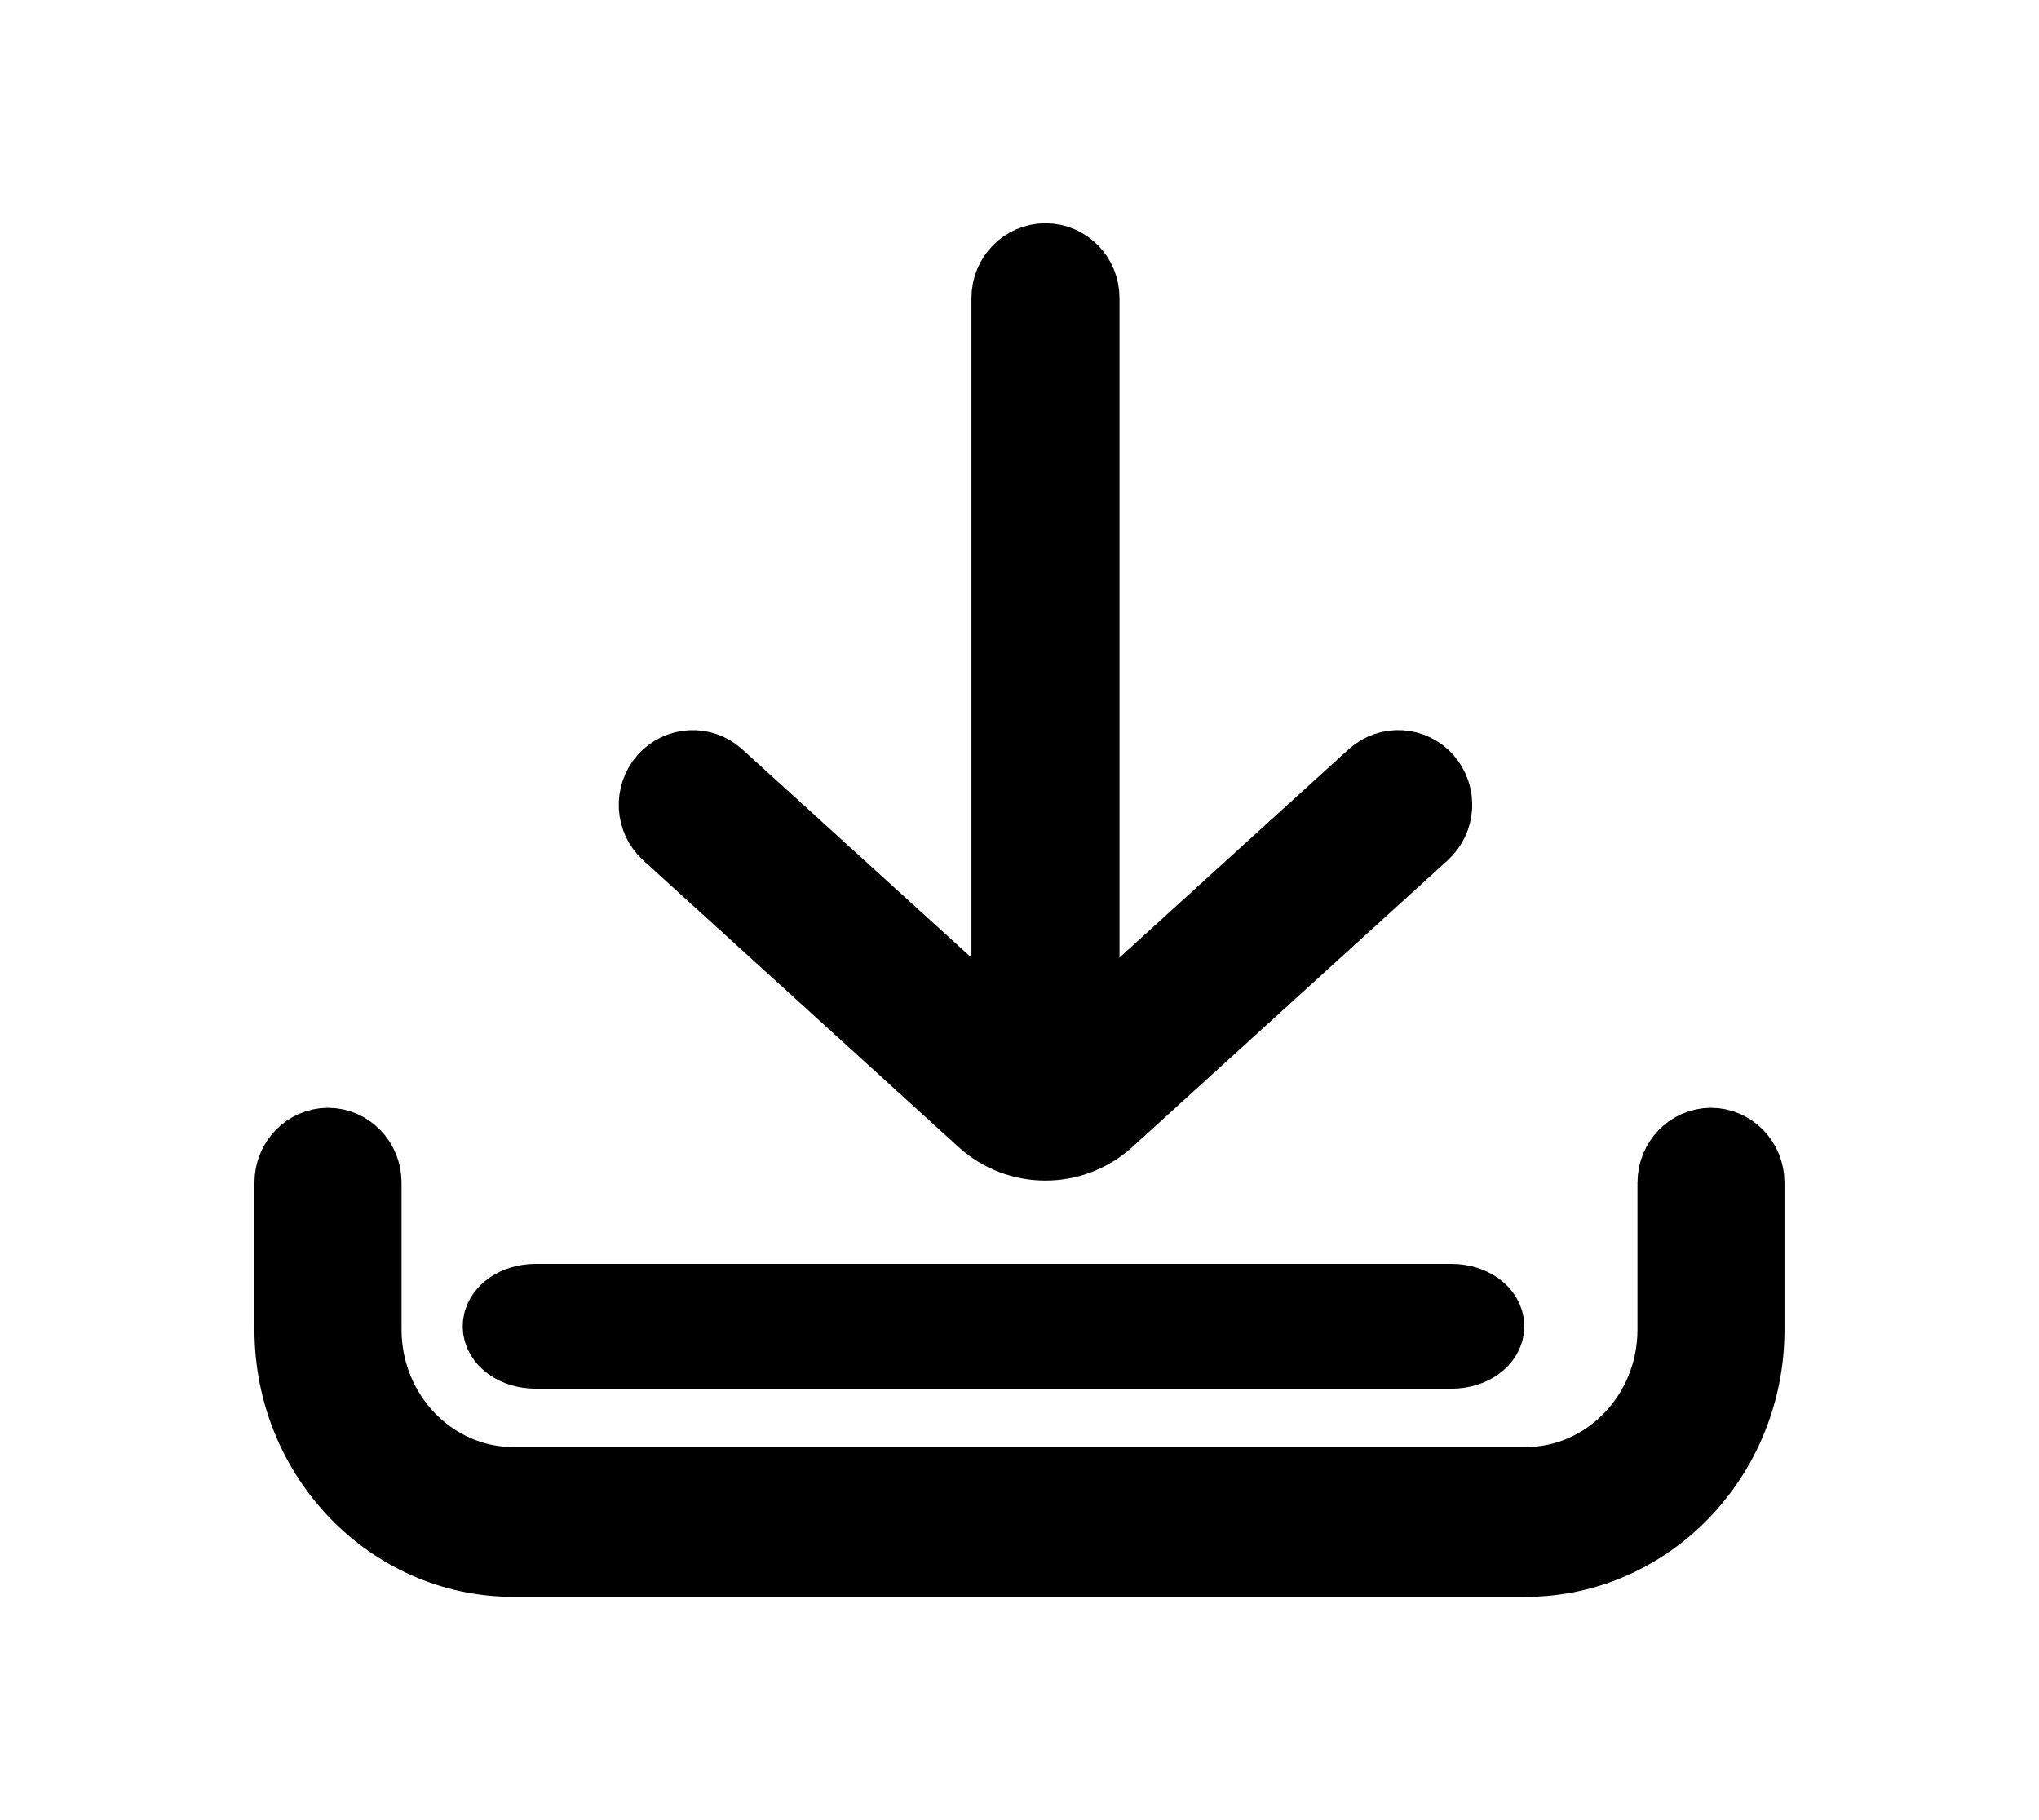 <svg version="1.1" id="Calque_1" xmlns="http://www.w3.org/2000/svg" xmlns:xlink="http://www.w3.org/1999/xlink" x="0px" y="0px"
	 width="28px" height="25px" viewBox="0 0 28 25" enable-background="new 0 0 28 25" xml:space="preserve">
<path id="Shape" stroke="#000000" stroke-miterlimit="10" d="M23.496,15.716c-0.282,0-0.51,0.237-0.51,0.528v2.019
	c0,1.166-0.914,2.113-2.037,2.113H7.051c-1.123,0-2.037-0.948-2.037-2.113v-2.019c0-0.292-0.229-0.528-0.51-0.528
	s-0.51,0.237-0.51,0.528v2.019c0,1.748,1.371,3.17,3.057,3.17h13.898c1.684,0,3.056-1.422,3.056-3.17v-2.019
	C24.005,15.953,23.777,15.716,23.496,15.716z"/>
<path id="Shape_1_" stroke="#000000" stroke-miterlimit="10" d="M19.932,17.86H7.354c-0.276,0-0.5,0.16-0.5,0.357
	s0.224,0.357,0.5,0.357h12.578c0.277,0,0.5-0.16,0.5-0.357S20.208,17.86,19.932,17.86z"/>
<path id="Shape_2_" stroke="#000000" stroke-miterlimit="10" d="M19.586,10.704c-0.19-0.217-0.517-0.235-0.73-0.042l-3.983,3.621
	V4.093c0.001-0.29-0.231-0.526-0.516-0.526c-0.285,0-0.517,0.235-0.517,0.526v10.191l-3.983-3.621
	c-0.212-0.194-0.539-0.175-0.729,0.041c-0.19,0.217-0.172,0.549,0.041,0.743l4.327,3.935c0.244,0.223,0.552,0.334,0.86,0.334
	c0.307,0,0.615-0.111,0.86-0.334l4.327-3.935C19.757,11.253,19.776,10.921,19.586,10.704z"/>
</svg>
